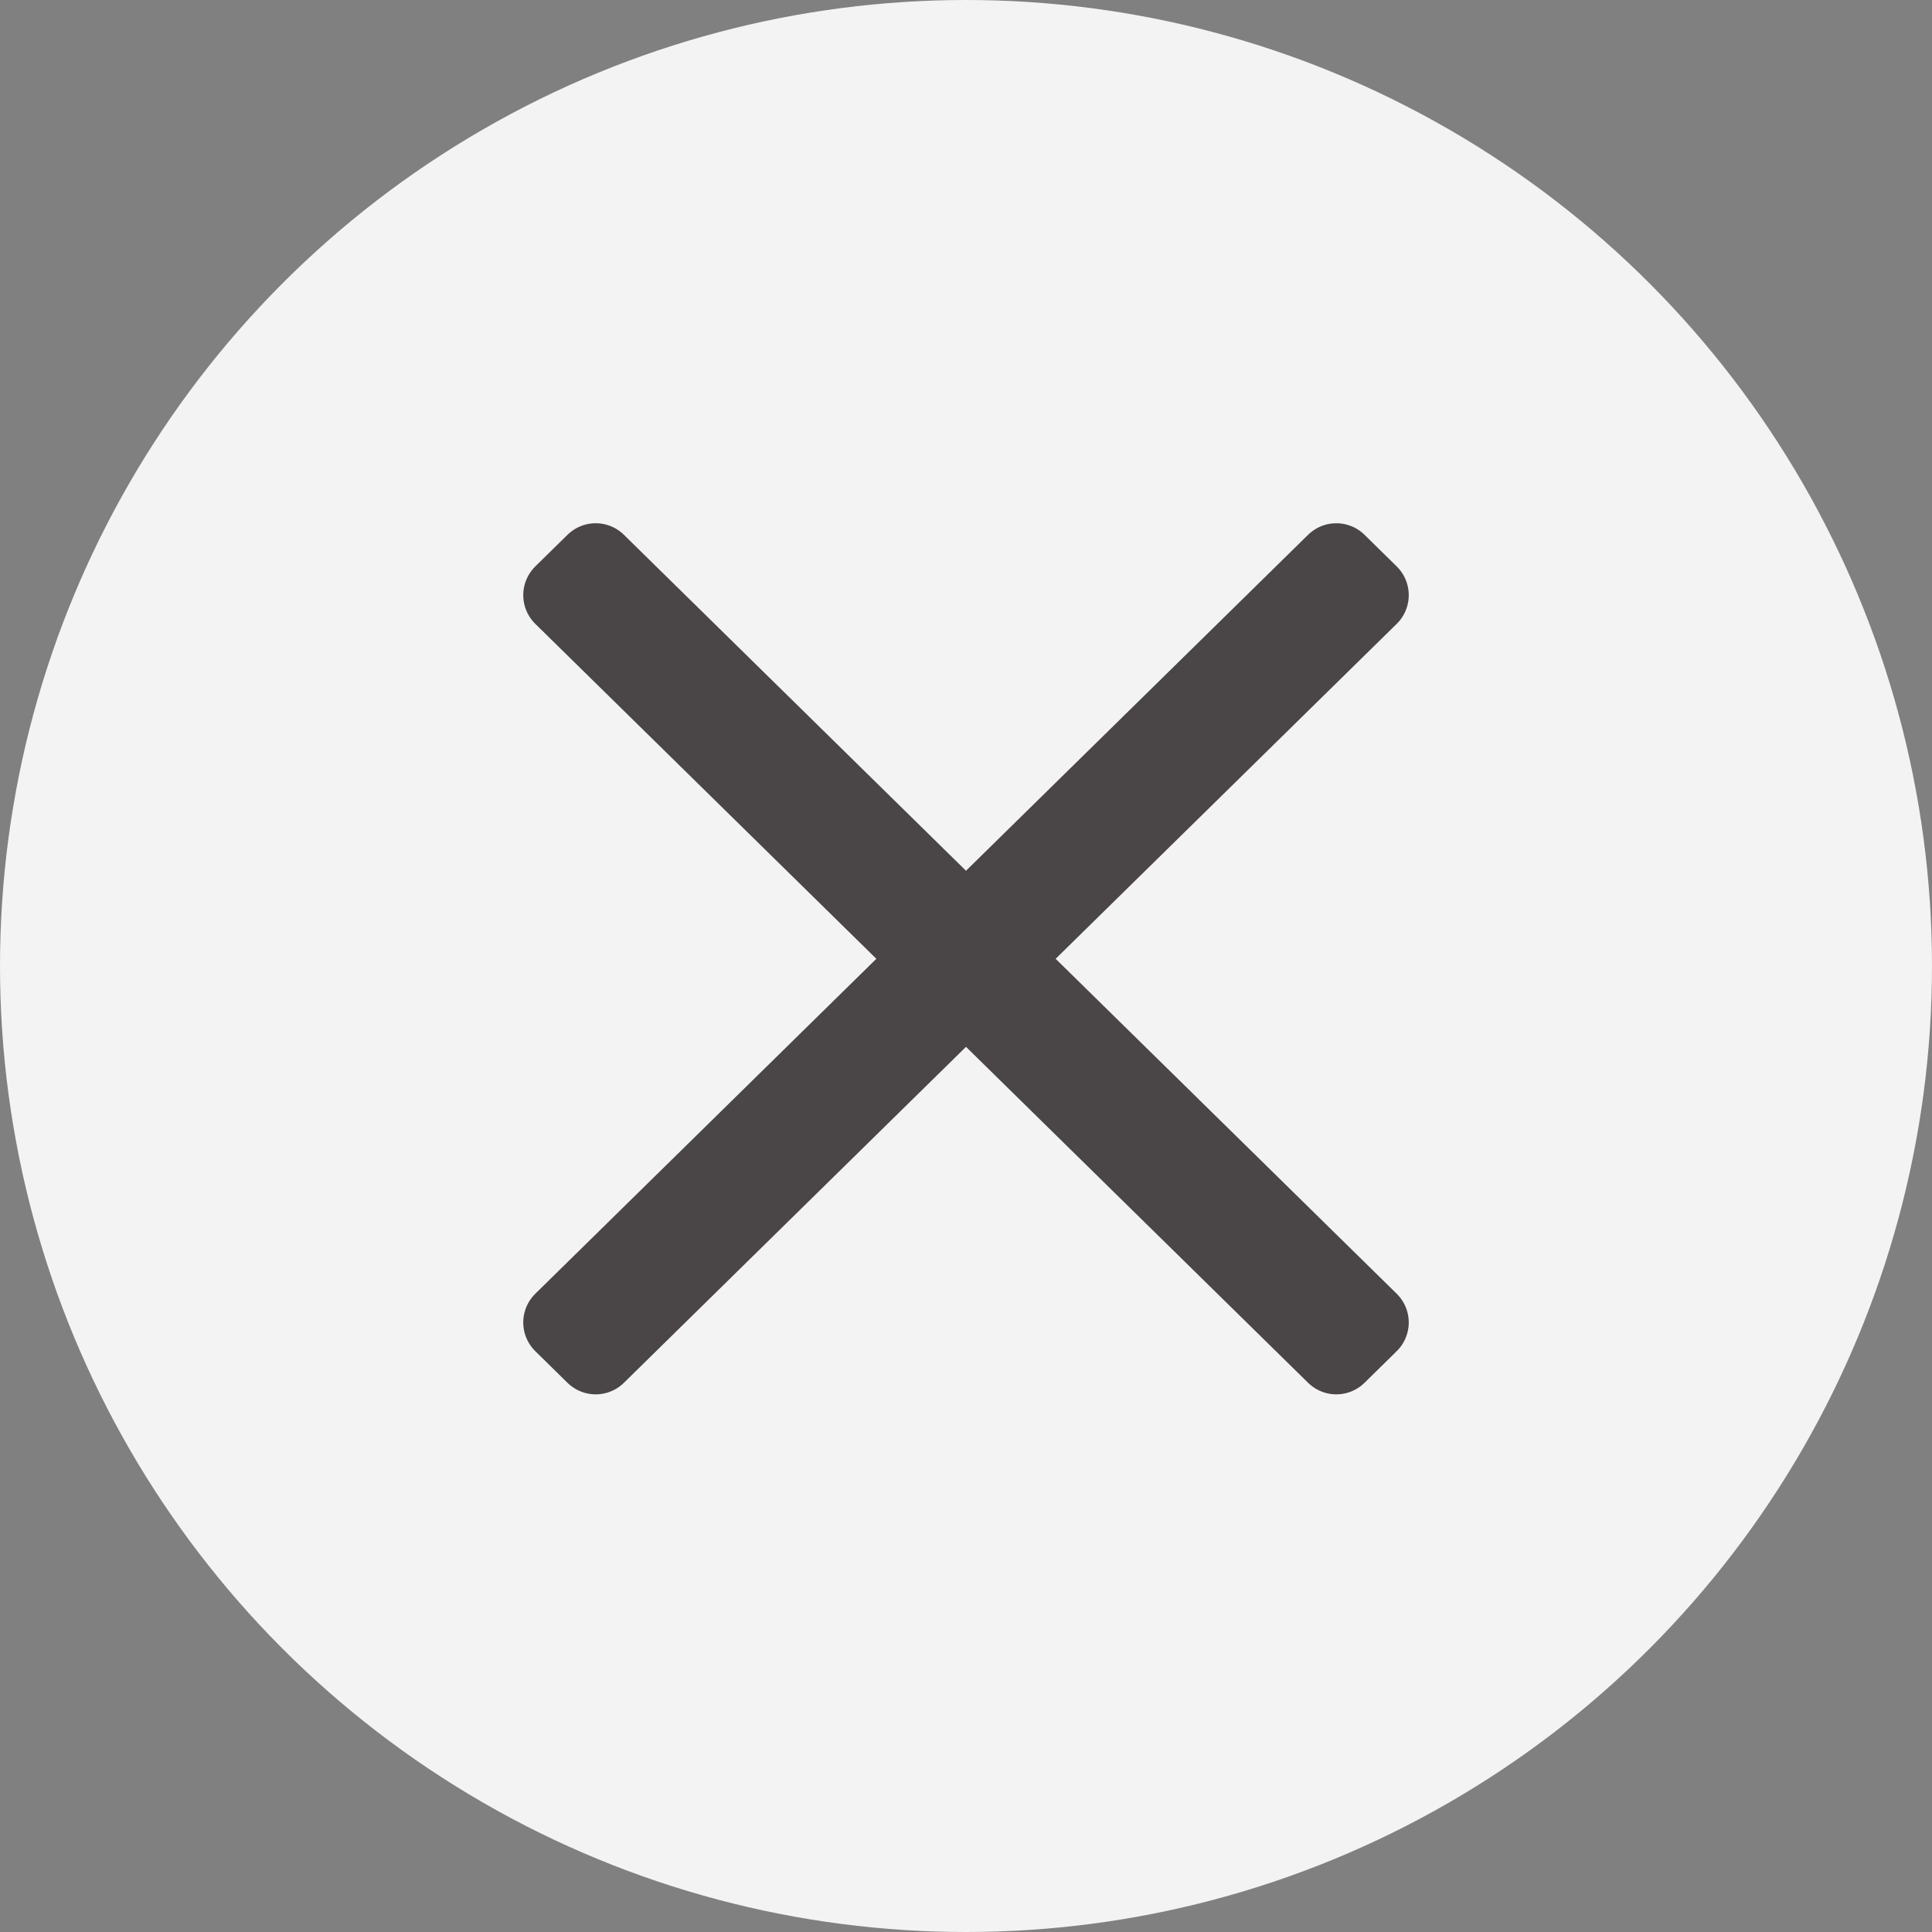 <svg xmlns="http://www.w3.org/2000/svg" width="24" height="24" viewBox="0 0 24 24">
    <rect x="0" y="0" width="24" height="24" fill="#808080" stroke="none"/>
    <g fill="none" fill-rule="evenodd">
        <g>
            <g transform="translate(-429 -29) translate(429 29)">
                <circle cx="12" cy="12" r="12" fill="#FFF" fill-opacity=".9"/>
                <path fill="#4A4546" fill-rule="nonzero" stroke="#4A4546" stroke-linejoin="round" d="M17 7.393L7.4 16.821 7 16.428 16.6 7z"/>
                <path fill="#4A4546" fill-rule="nonzero" stroke="#4A4546" stroke-linejoin="round" d="M7 7.393L16.6 16.821 17 16.428 7.4 7z"/>
            </g>
        </g>
    </g>
</svg>
